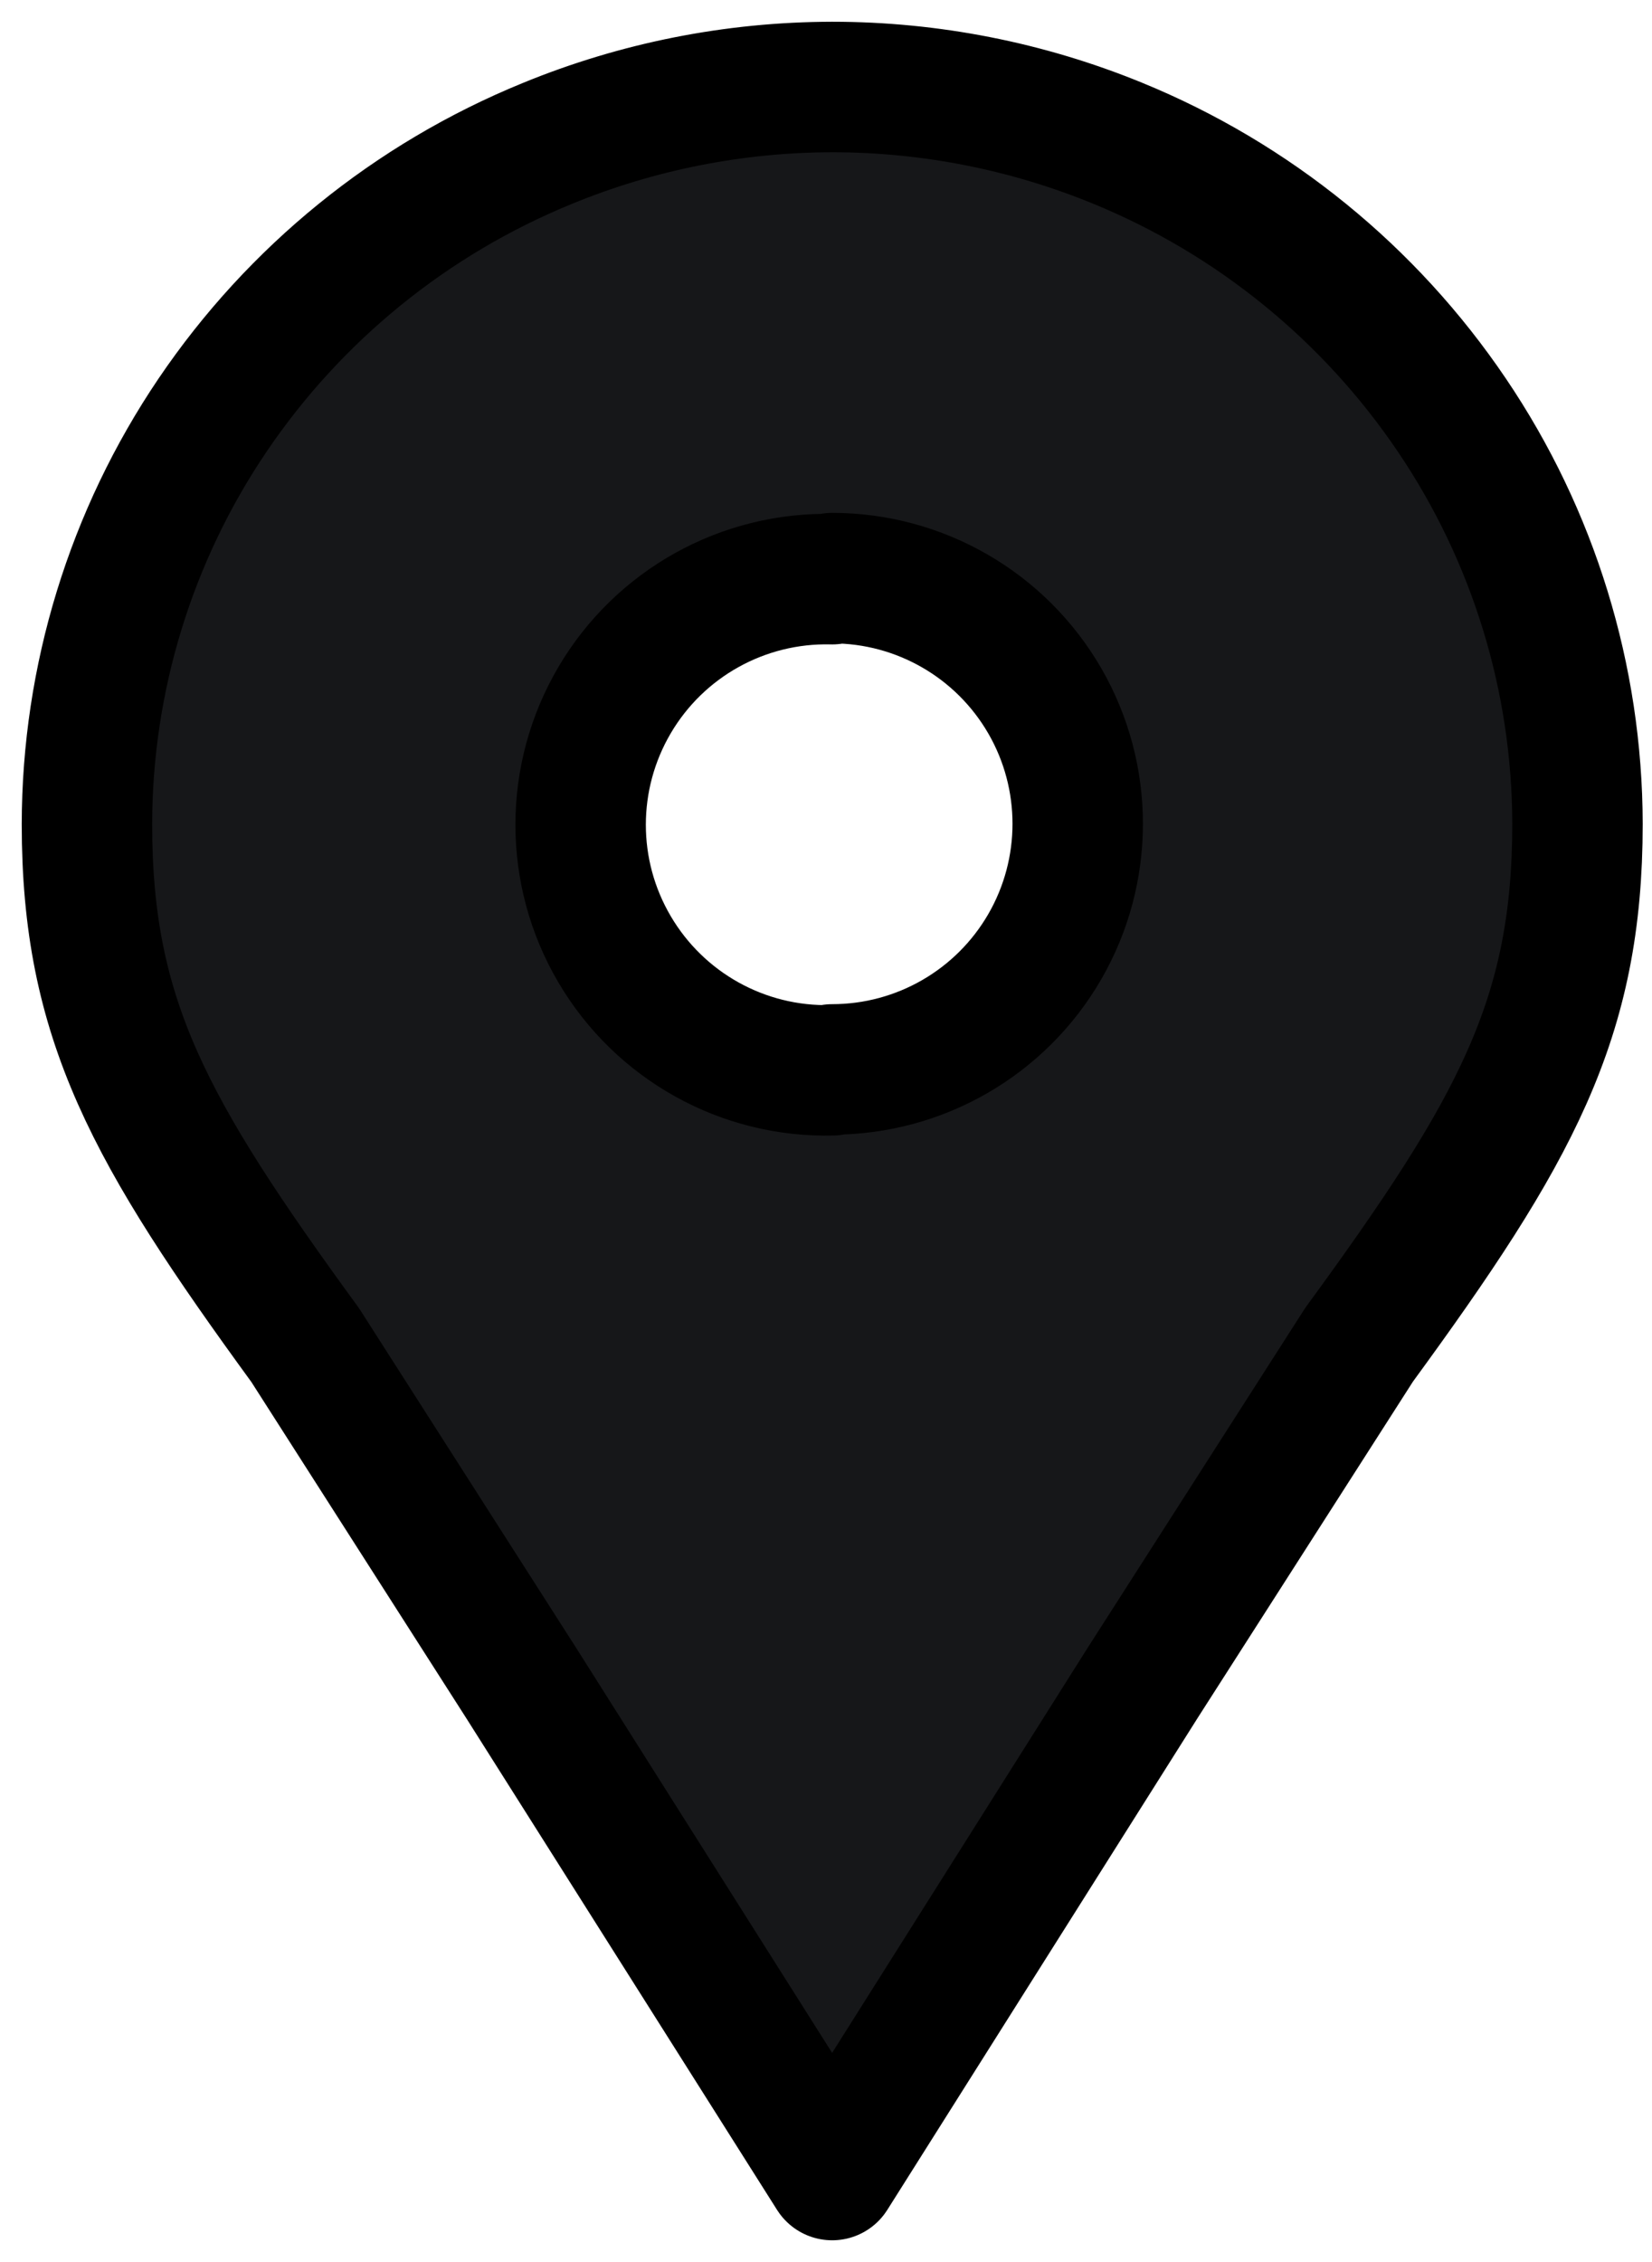 <?xml version="1.0" encoding="UTF-8"?>
<svg width="19px" height="26px" viewBox="0 0 19 26" version="1.1" xmlns="http://www.w3.org/2000/svg" xmlns:xlink="http://www.w3.org/1999/xlink">
    <title>Vector</title>
    <g id="Page-1" stroke="none" stroke-width="1" fill="none" fill-rule="evenodd" stroke-linecap="round" stroke-linejoin="round">
        <g id="14.-집사의-모임" transform="translate(-103, -1009)" fill="#161719" stroke="#000000" stroke-width="1.5">
            <g id="Group-3" transform="translate(0, 988)">
                <g id="Group-2" transform="translate(75, 0)">
                    <g id="Vector" transform="translate(29, 22)">
                        <path d="M8.571,0 C9.696,0 10.81,0.219 11.851,0.645 C13.414,1.284 14.752,2.372 15.698,3.771 C16.637,5.158 17.14,6.794 17.143,8.469 C17.143,10.714 16.428,12 14.631,14.457 L12.142,18.343 L8.571,24 L5.001,18.355 L2.511,14.462 C0.715,12 0,10.719 0,8.474 C0.002,6.797 0.505,5.16 1.445,3.771 C2.391,2.374 3.73,1.288 5.292,0.65 C6.333,0.222 7.446,0.002 8.571,0 M8.571,11.292 C9.58,11.292 10.512,10.754 11.017,9.88 C11.521,9.007 11.521,7.93 11.017,7.057 C10.512,6.183 9.58,5.645 8.571,5.645 M8.571,11.302 C7.546,11.328 6.588,10.795 6.068,9.911 C5.548,9.028 5.548,7.932 6.068,7.048 C6.588,6.164 7.546,5.632 8.571,5.657" id="Vector-14"></path>
                    </g>
                </g>
            </g>
        </g>
    </g>
</svg>